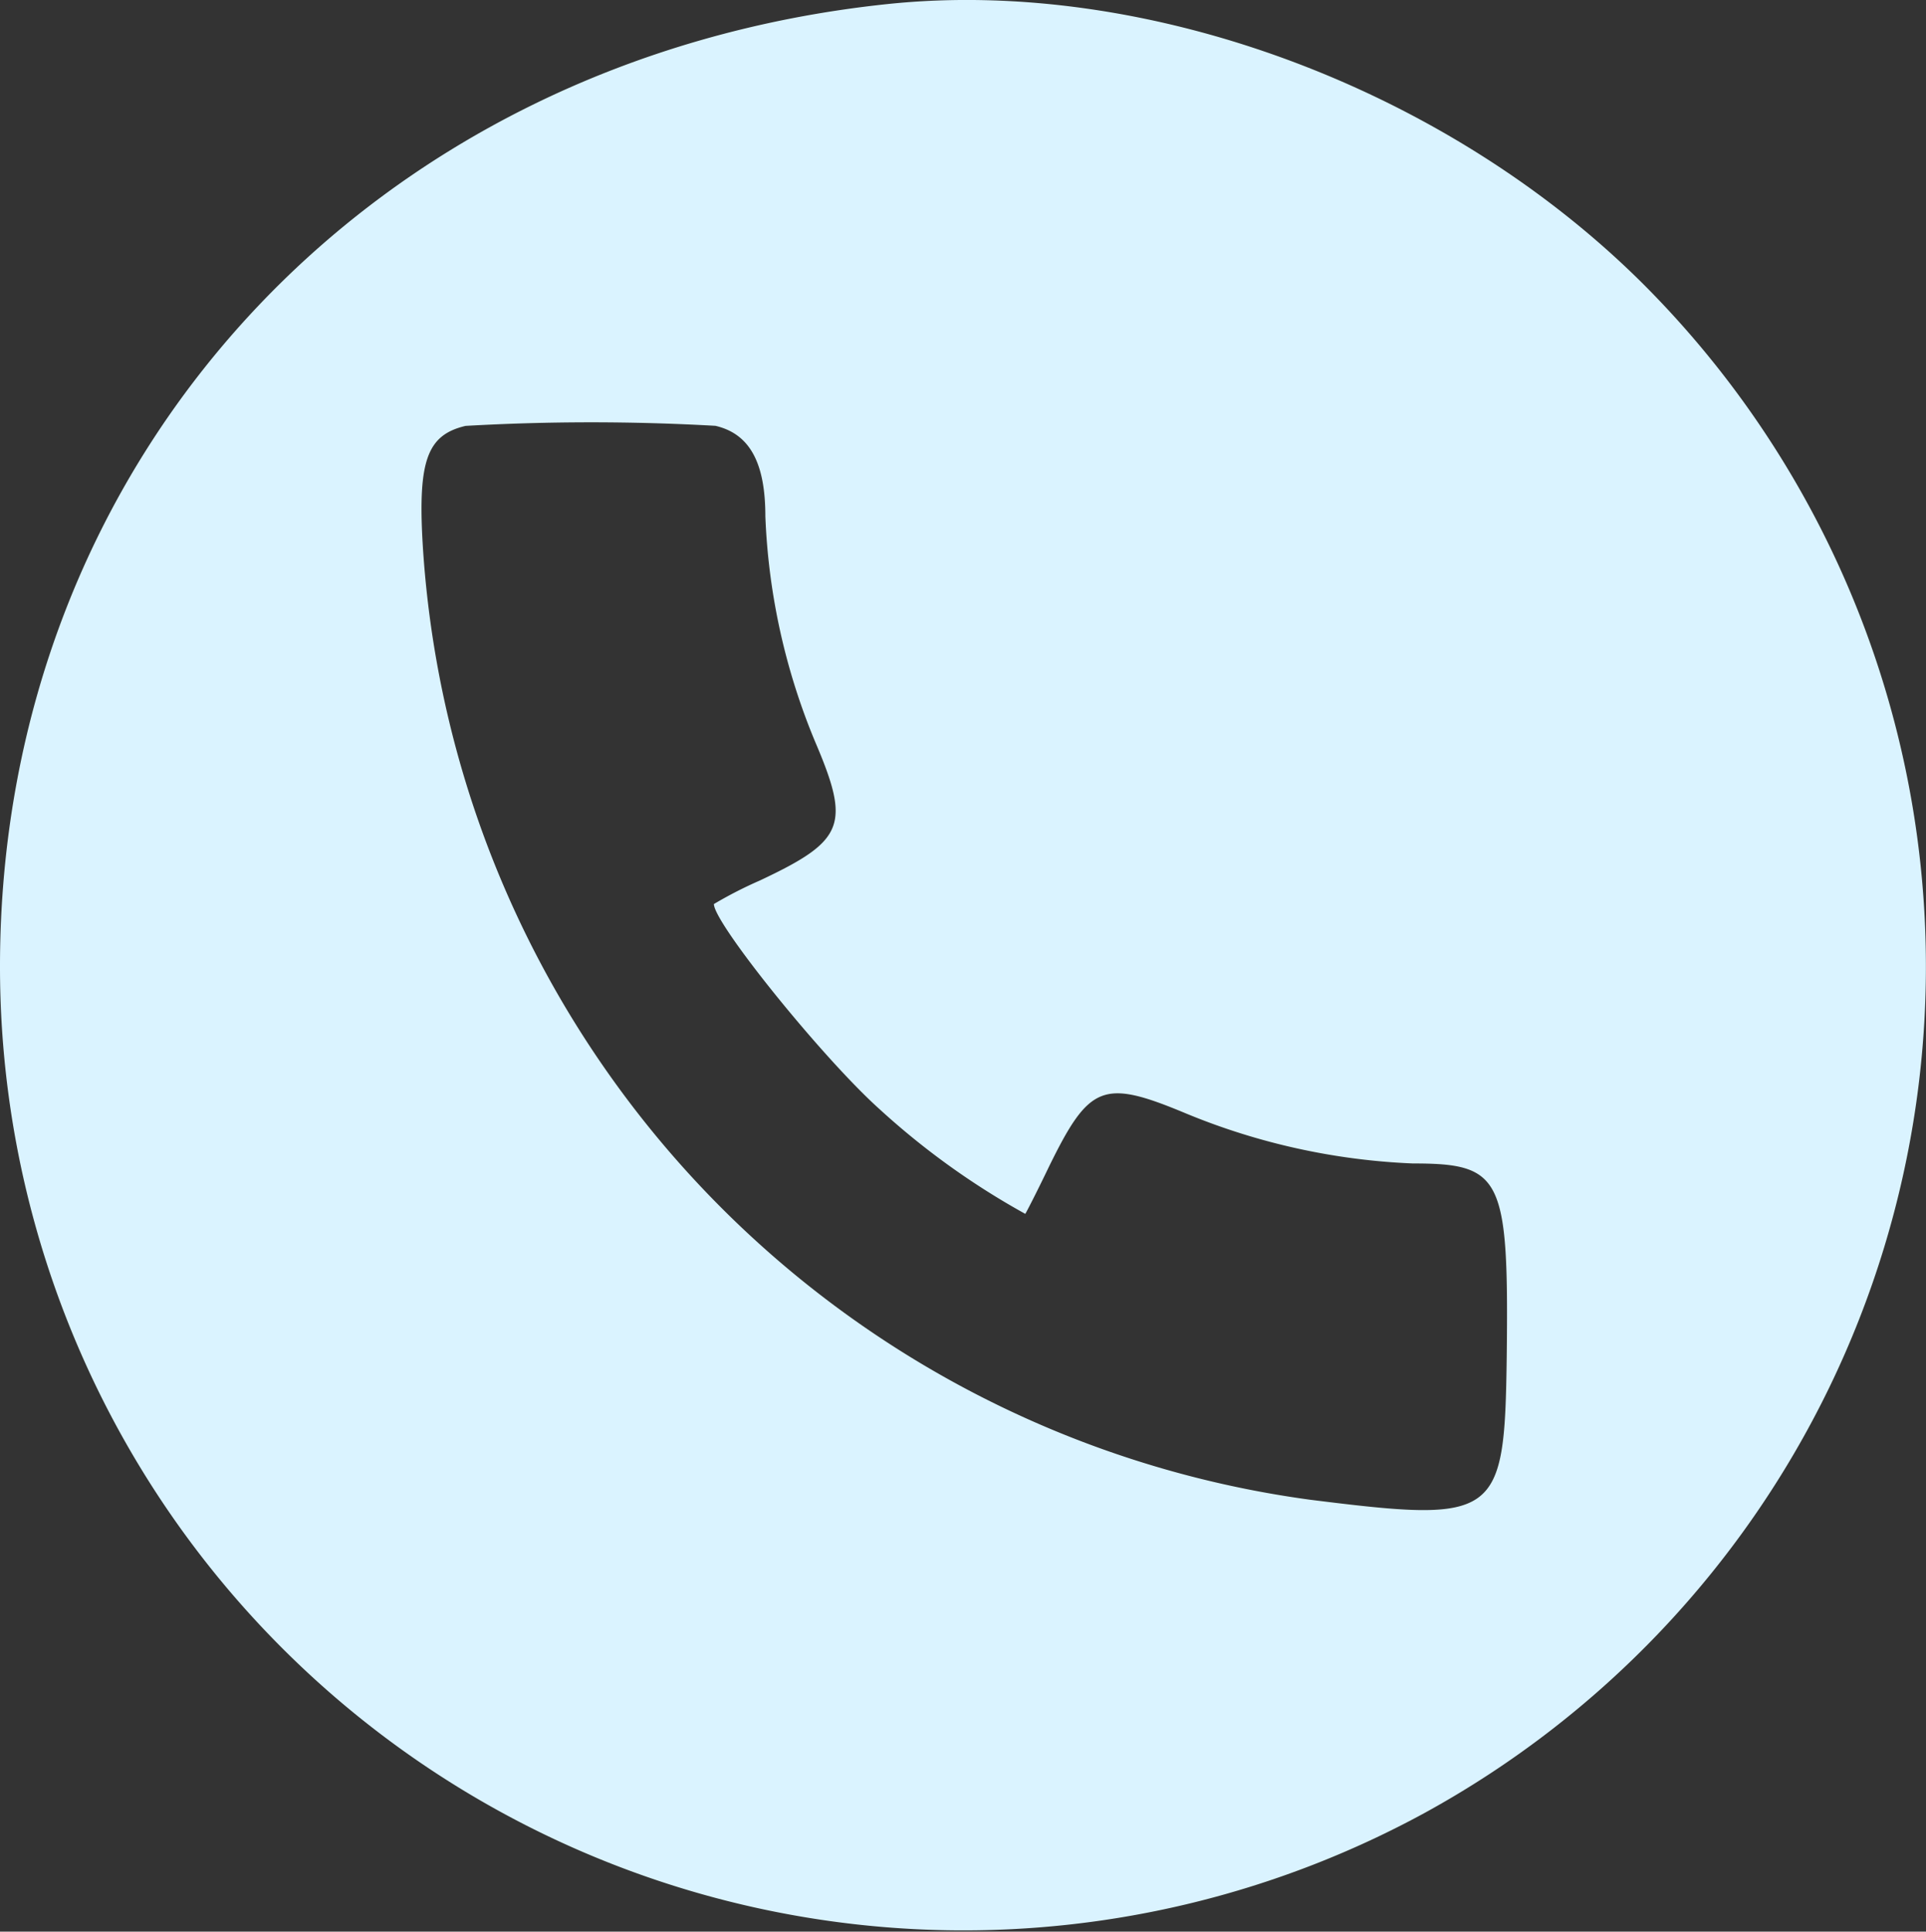 <svg xmlns="http://www.w3.org/2000/svg" width="52.73" height="52.889" viewBox="0 0 52.73 52.889">
  <rect x="0" y="0" width="52.73" height="52.889" fill="#333333" stroke="none"/>
  <g id="picsvg_download_8_" data-name="picsvg_download (8)" transform="translate(0 0)">
    <path id="Path_58" data-name="Path 58" d="M24.85-512.237C10.66-510.746.55-499.785.55-485.888a26.381,26.381,0,0,0,39.025,23.167,26.429,26.429,0,0,0,5.988-41.825C40.174-509.936,31.966-512.983,24.85-512.237Zm-4.714,11.548c.933.217,1.368,1,1.368,2.478a17.841,17.841,0,0,0,1.362,6.17c.975,2.284.81,2.707-1.509,3.8a11.532,11.532,0,0,0-1.262.646c0,.528,2.988,4.233,4.544,5.624a20.83,20.83,0,0,0,3.981,2.859c.023-.029.317-.6.64-1.274,1.115-2.278,1.485-2.425,3.763-1.474a18.183,18.183,0,0,0,6.206,1.368c2.448,0,2.63.376,2.572,5.307-.059,4.415-.241,4.544-5.384,3.9a28.128,28.128,0,0,1-24.294-26.155c-.135-2.3.123-3,1.174-3.247A60.42,60.42,0,0,1,20.136-500.689Z" transform="translate(-0.55 512.348)" fill="#daf3ff"/>
  </g>
</svg>
